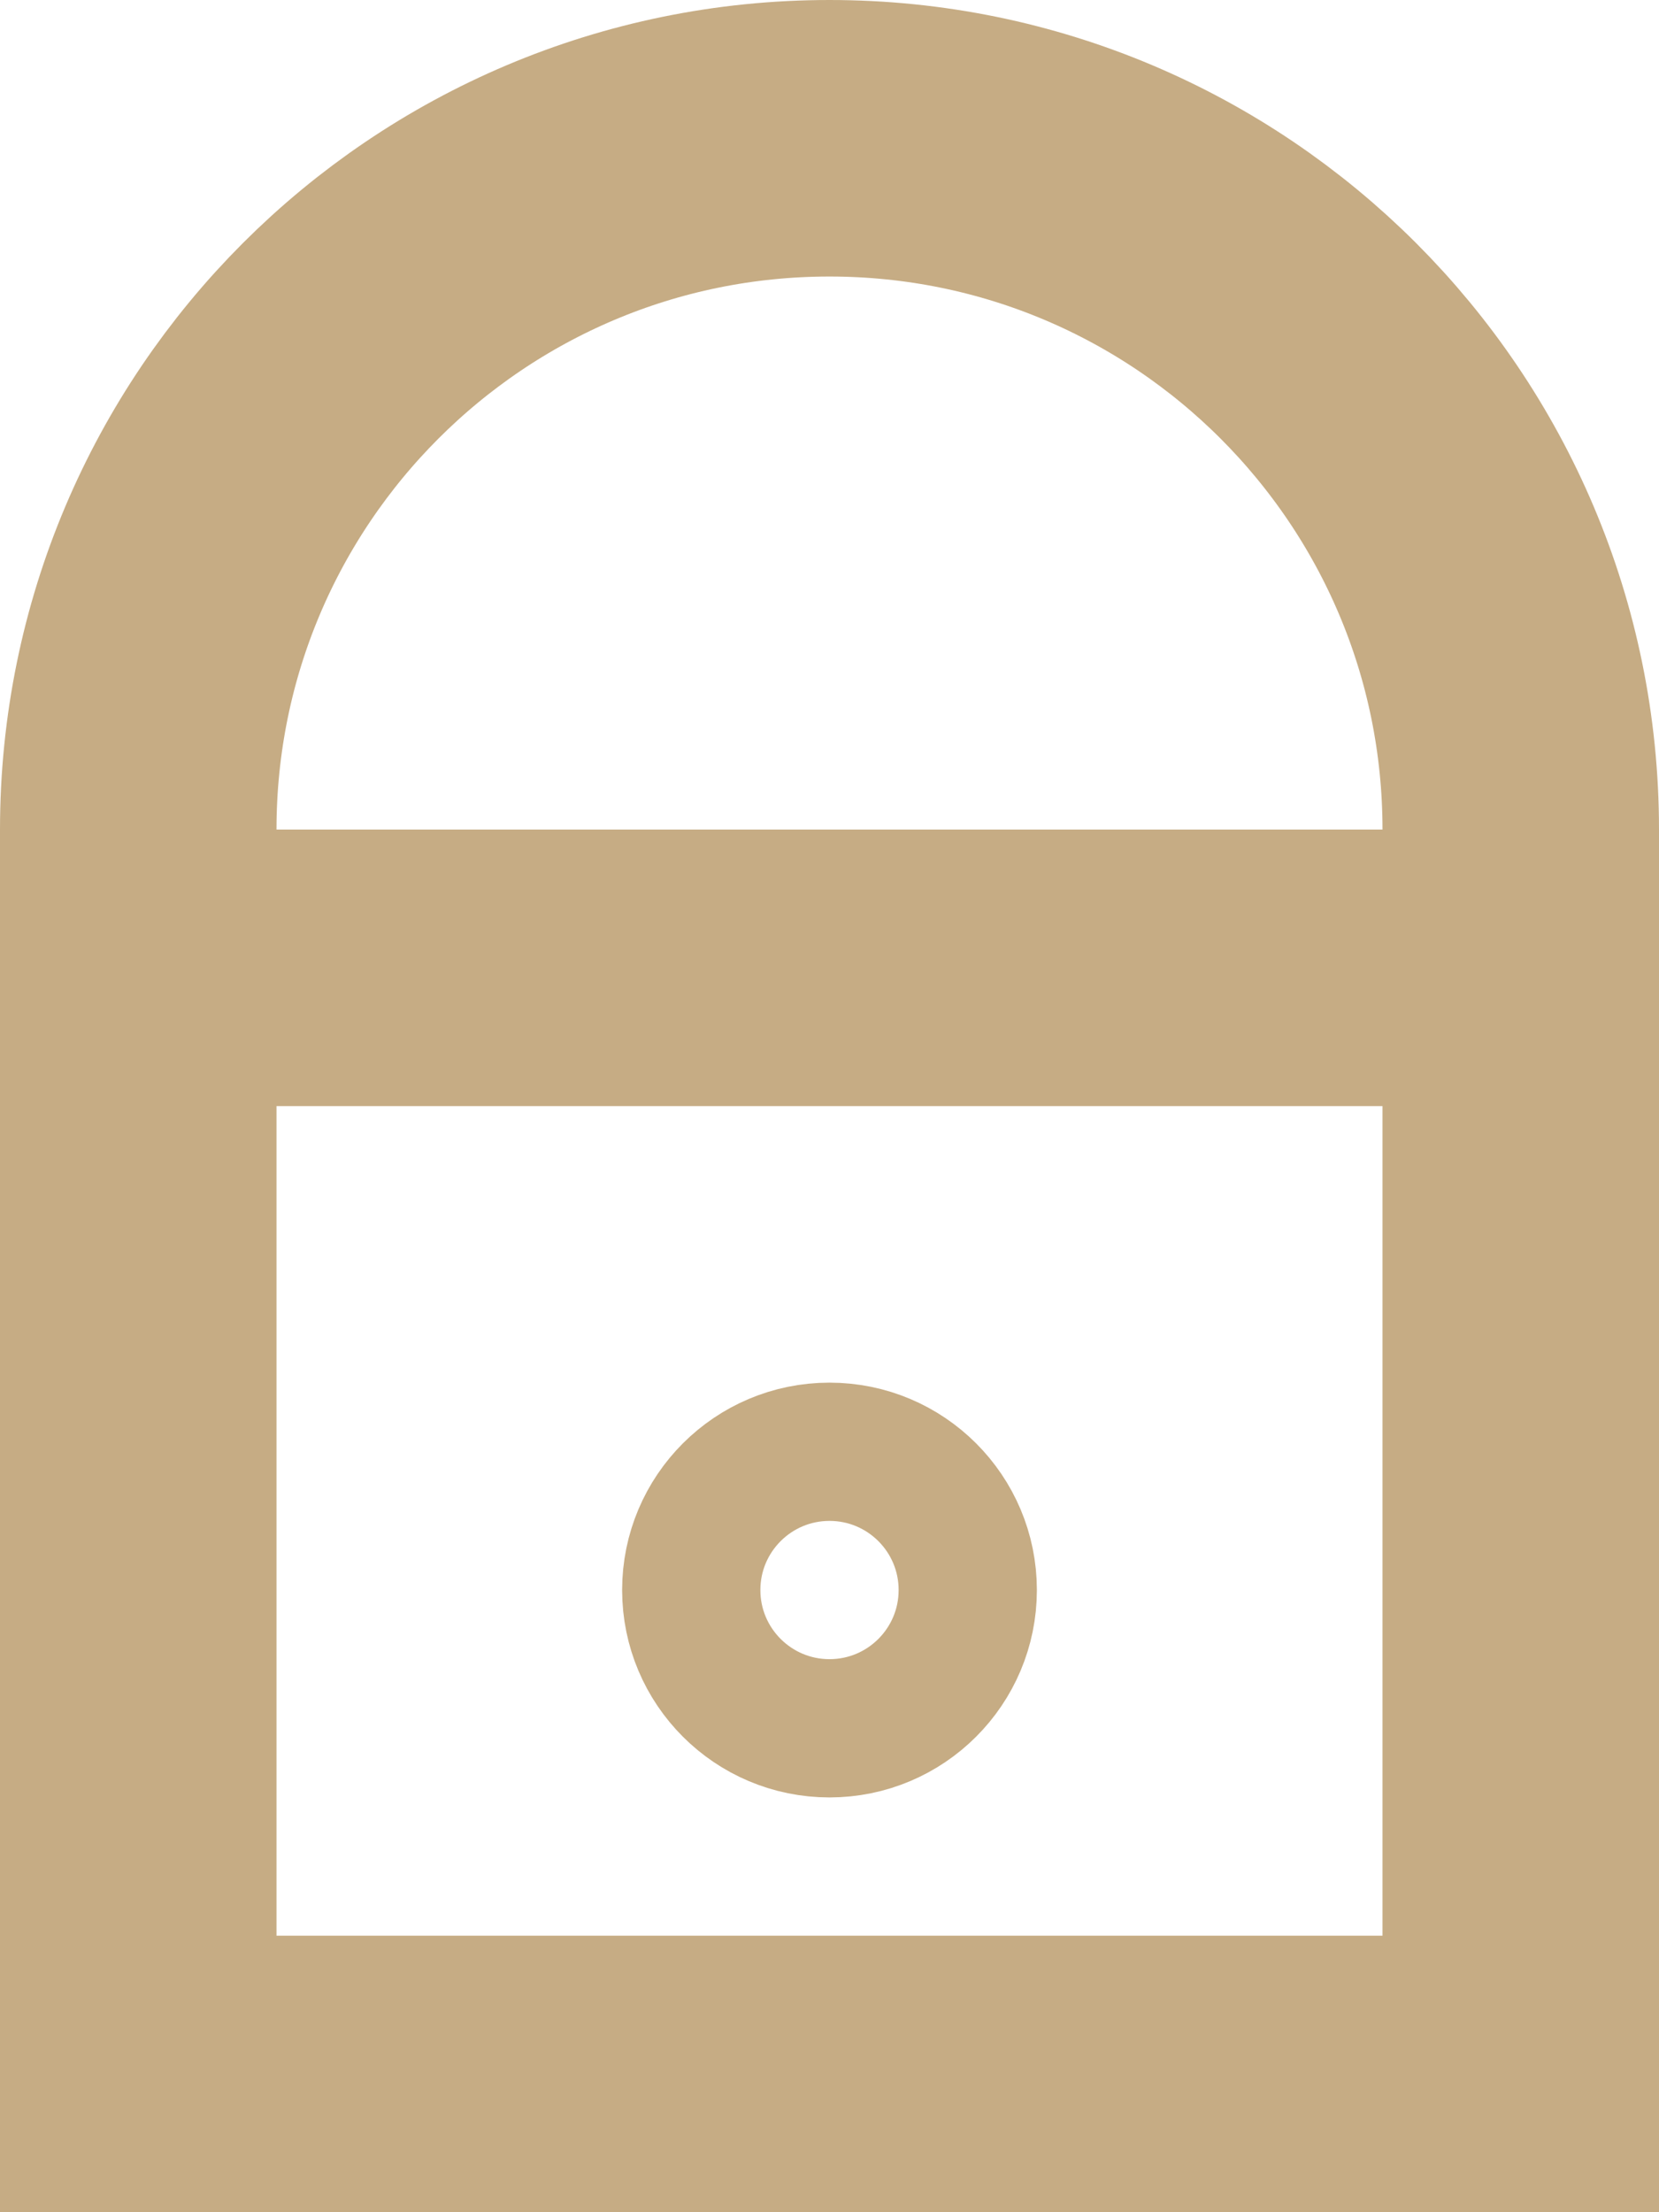 <svg width="12" height="16" viewBox="0 0 12 16" fill="none" xmlns="http://www.w3.org/2000/svg">
<path d="M1 6C1 3.239 3.239 1 6 1C8.761 1 11 3.239 11 6V15H1V6Z" stroke="#C6AC84" stroke-width="2"/>
<line y1="7" x2="12" y2="7" stroke="#C6AC84" stroke-width="2"/>
<circle cx="6" cy="11.5" r="1" stroke="#C6AC84"/>
</svg>
